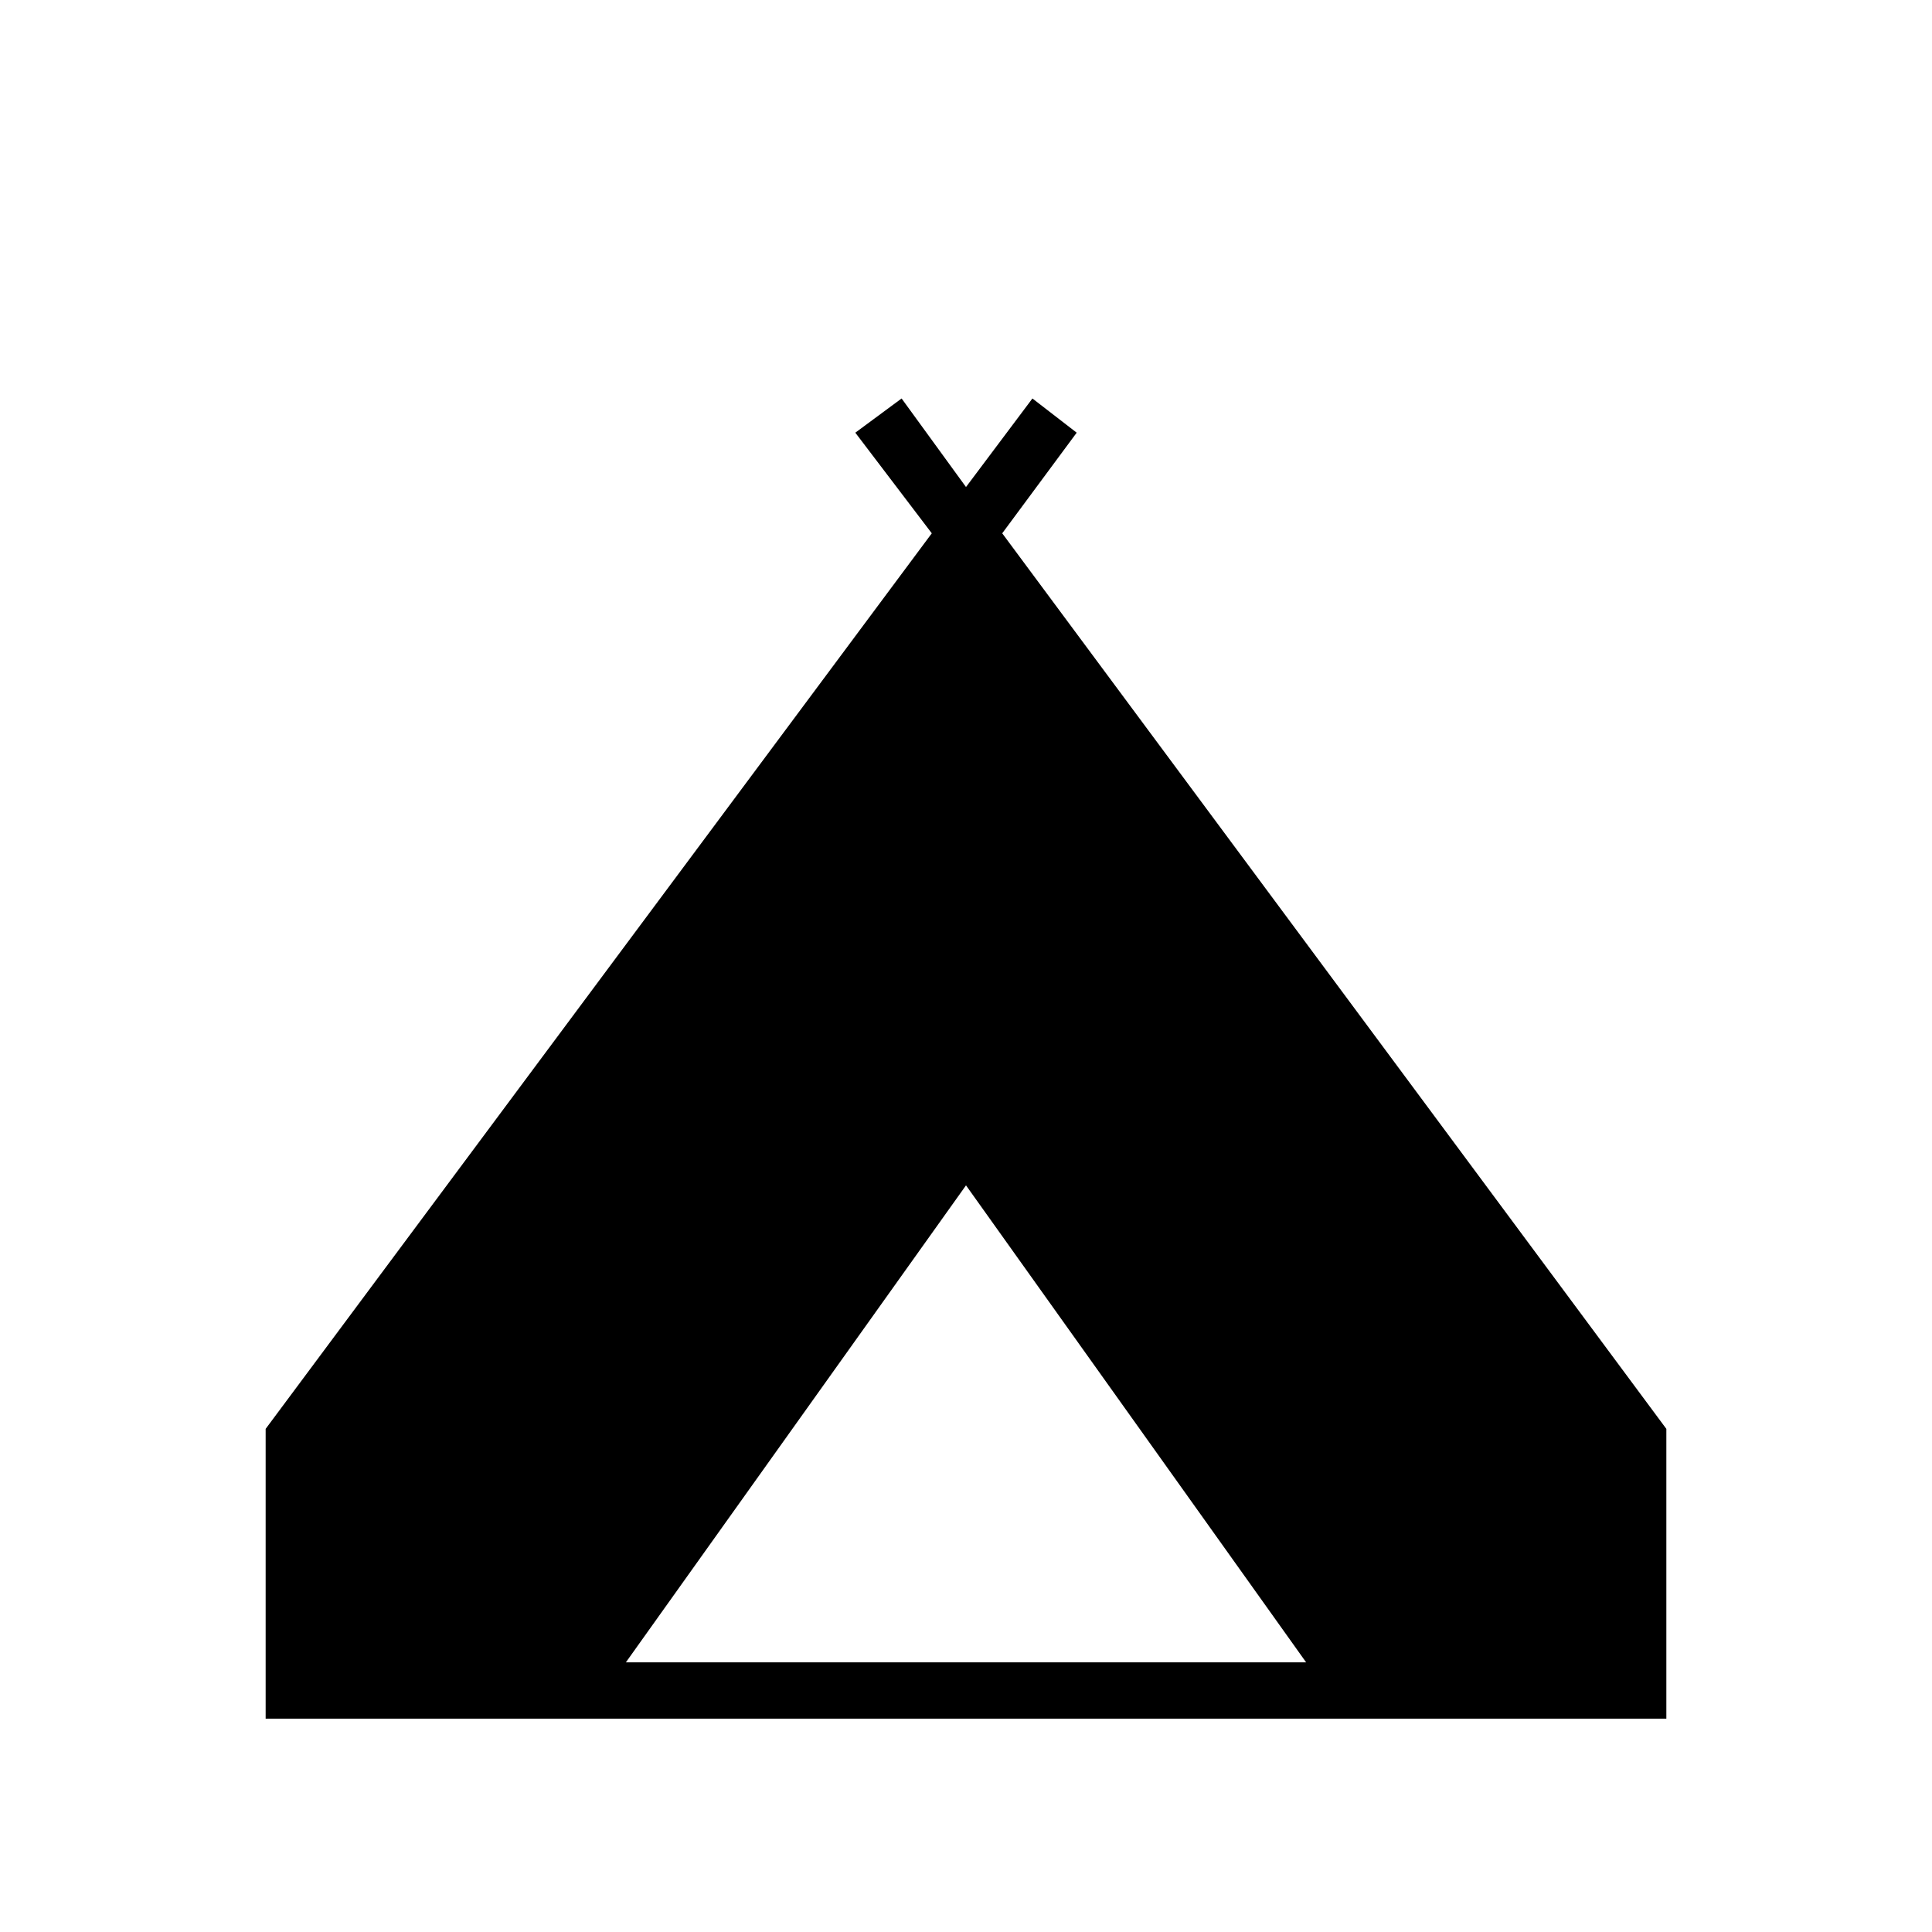 <svg xmlns="http://www.w3.org/2000/svg" height="24" viewBox="0 -960 960 960" width="24"><path d="M132-106v-144l331-445-38-50 23-17 32 44 33-44 22 17-37 50 330 445v144H132Zm179-28h338L480-371 311-134Z"/></svg>